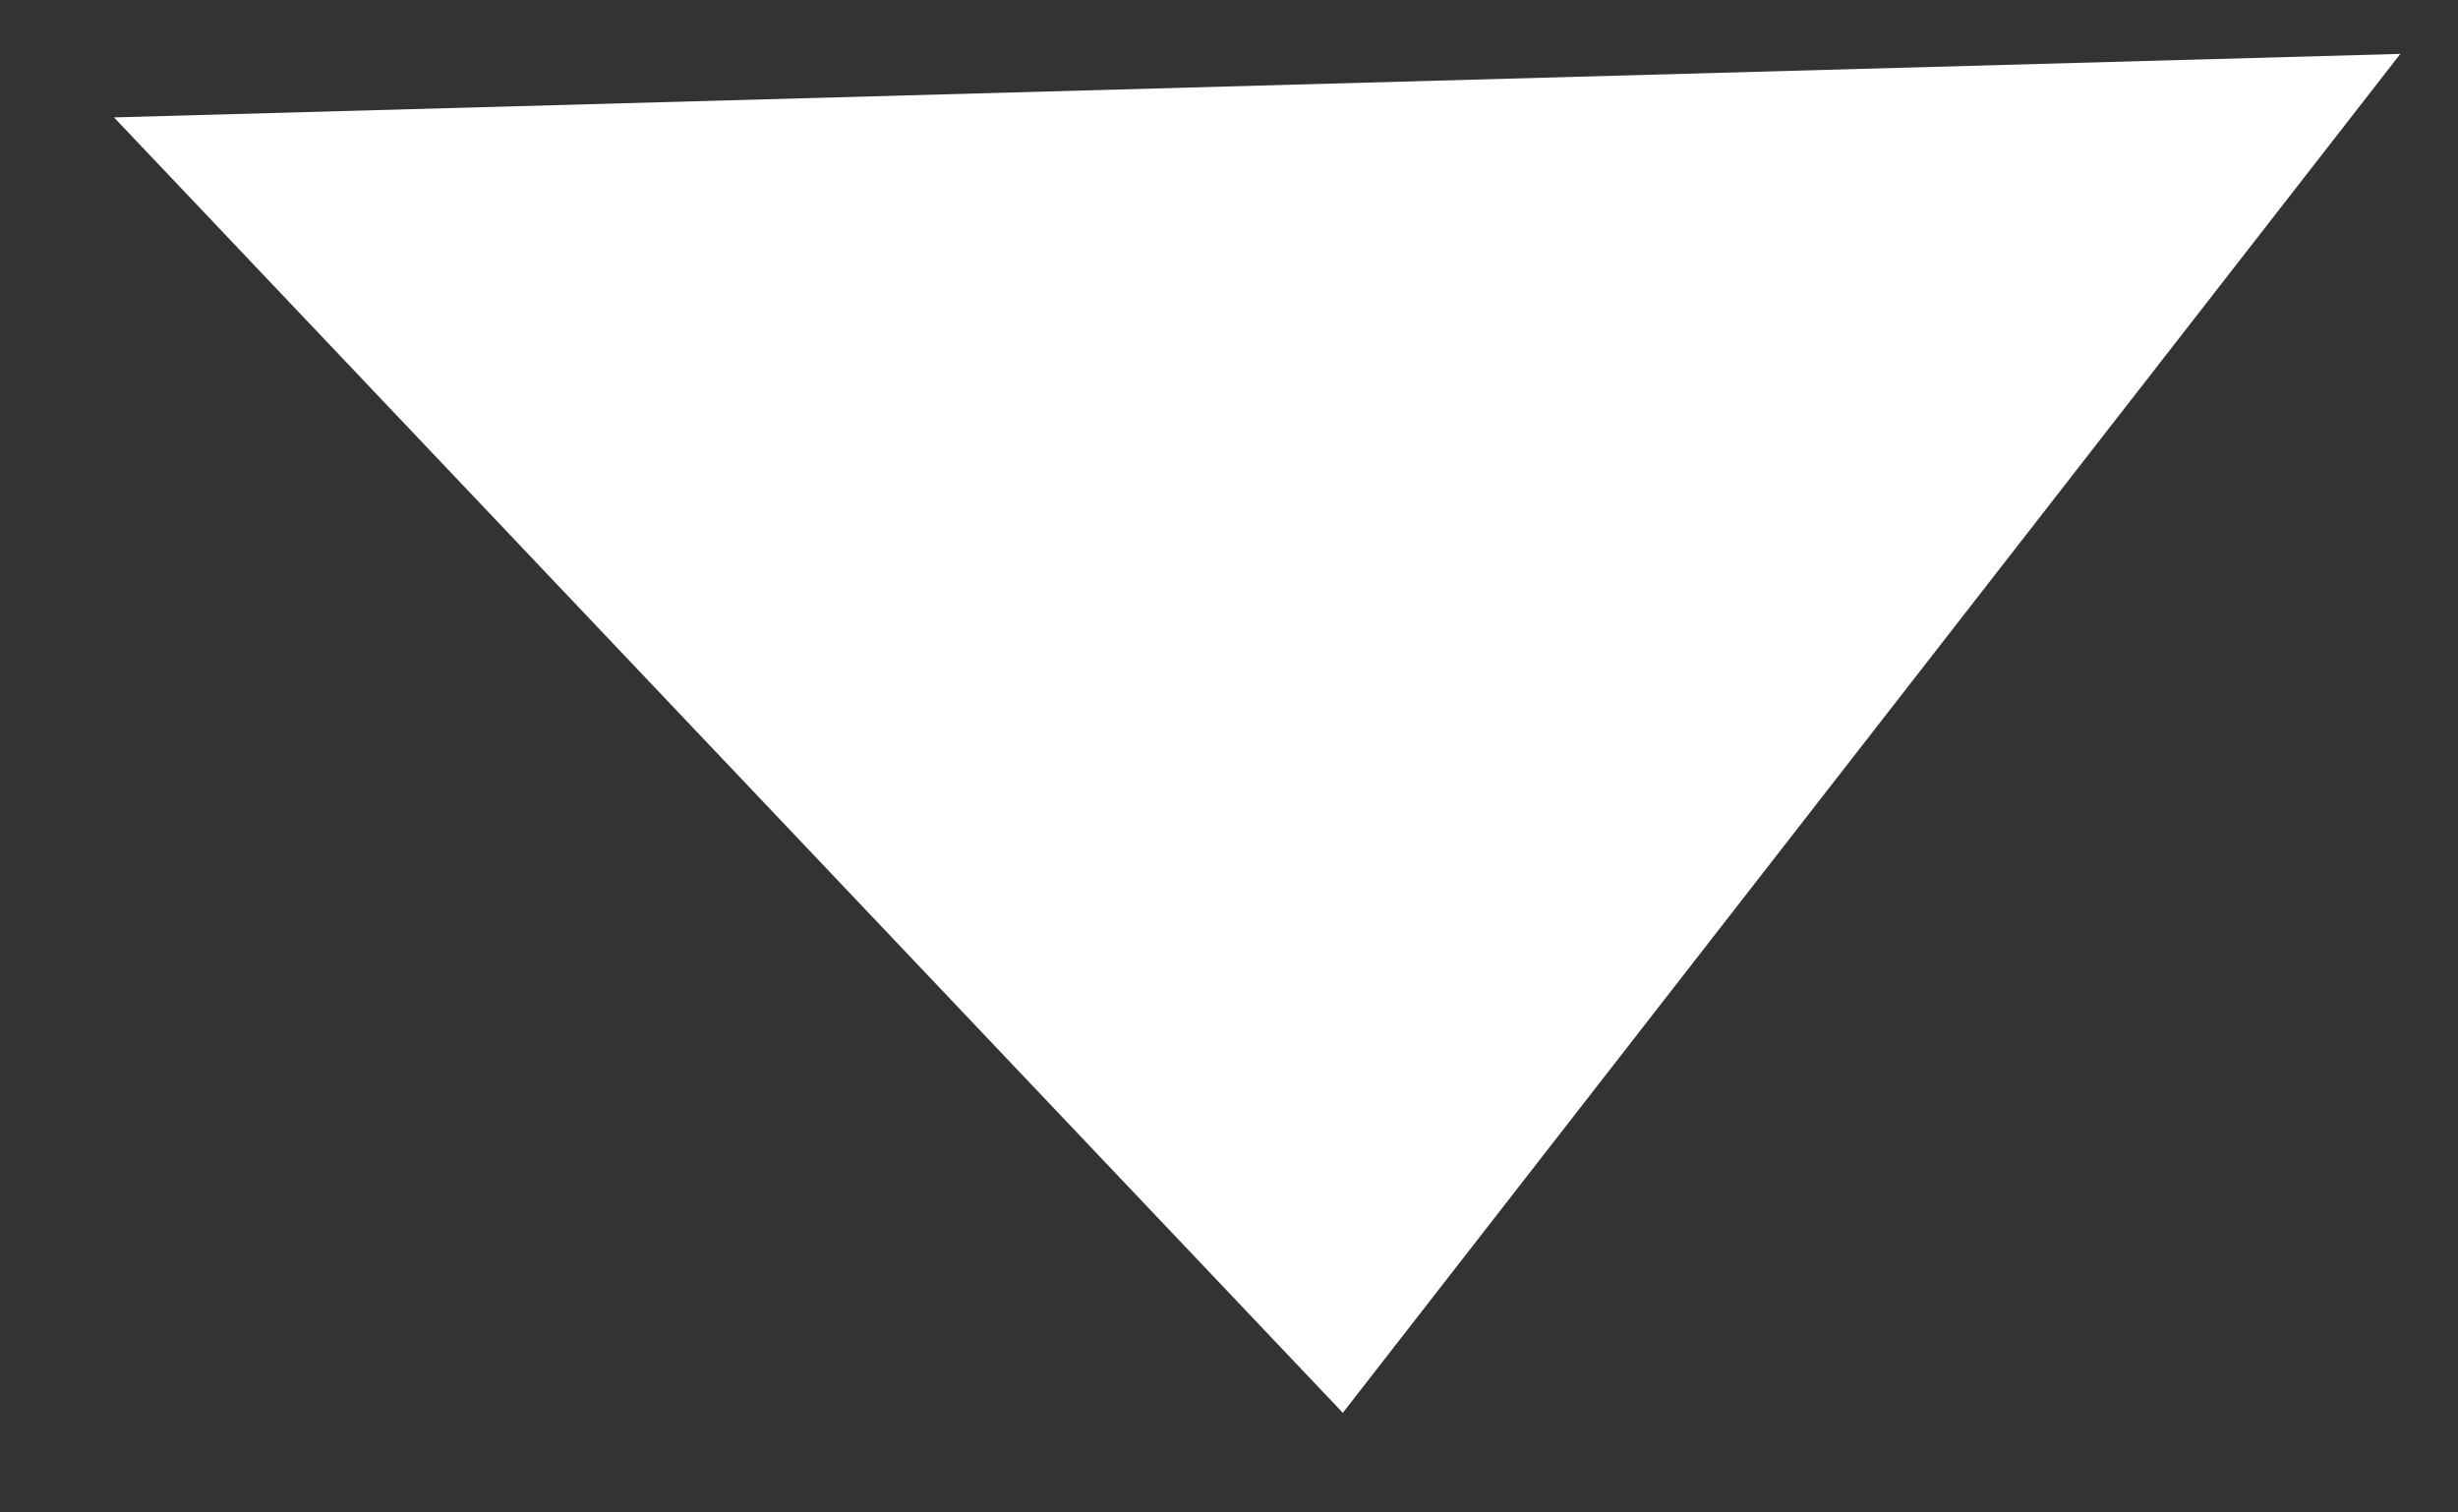 <svg width="13" height="8" viewBox="0 0 13 8" fill="none" xmlns="http://www.w3.org/2000/svg">
<rect x="0" y="0" width="13" height="8" fill="#333333" stroke="none"/>
<path d="M0.603 0.621L12.695 0.285L7.102 7.473L0.603 0.621Z" fill="white"/>
</svg>
